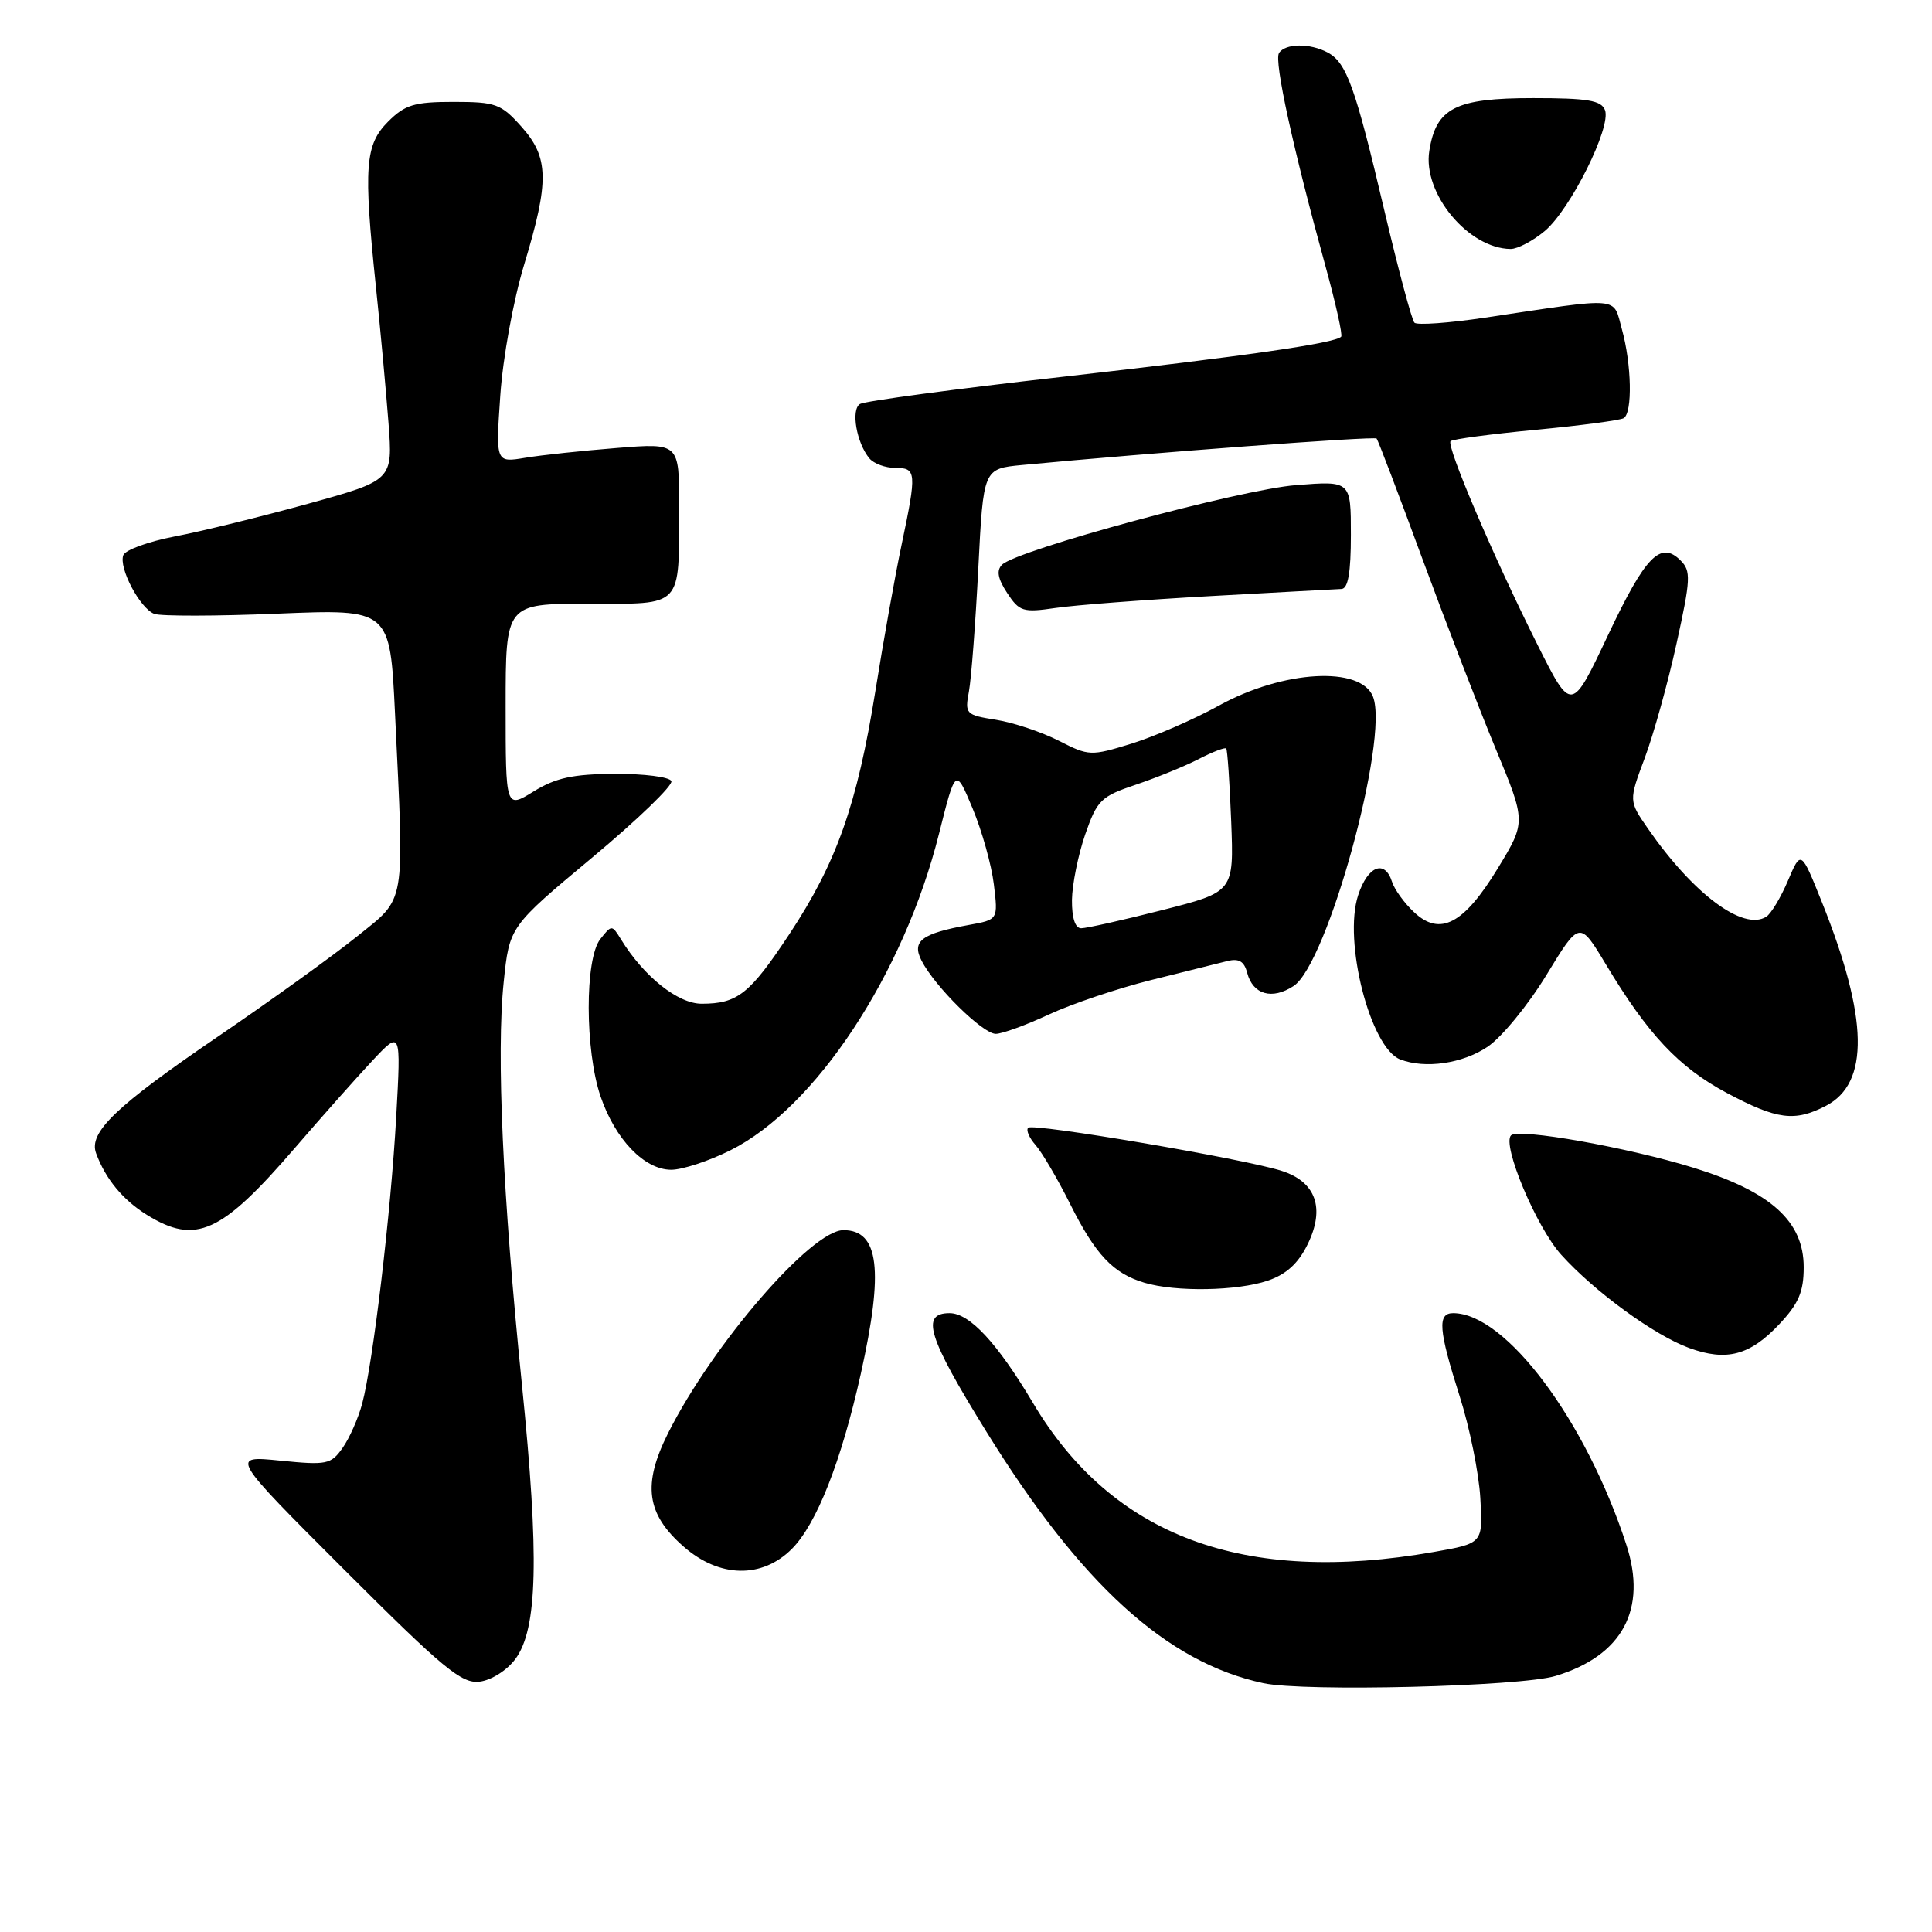 <?xml version="1.0" encoding="UTF-8" standalone="no"?>
<!DOCTYPE svg PUBLIC "-//W3C//DTD SVG 1.1//EN" "http://www.w3.org/Graphics/SVG/1.1/DTD/svg11.dtd" >
<svg xmlns="http://www.w3.org/2000/svg" xmlns:xlink="http://www.w3.org/1999/xlink" version="1.1" viewBox="0 0 256 256">
 <g >
 <path fill="currentColor"
d=" M 206.13 222.07 C 214.98 219.39 218.29 213.25 215.50 204.69 C 210.14 188.22 199.51 174.00 192.55 174.00 C 190.44 174.00 190.61 176.20 193.41 185.00 C 194.73 189.12 195.96 195.20 196.15 198.50 C 196.50 204.50 196.50 204.50 190.00 205.64 C 164.81 210.07 147.38 203.59 136.87 185.89 C 132.15 177.96 128.48 174.00 125.83 174.00 C 121.96 174.00 122.93 177.14 130.65 189.62 C 143.23 209.95 154.62 220.30 167.41 223.03 C 172.81 224.19 201.50 223.48 206.13 222.07 Z  M 68.28 219.84 C 71.24 215.85 71.47 206.31 69.16 183.50 C 66.61 158.41 65.76 139.64 66.74 130.14 C 67.50 122.78 67.50 122.78 78.46 113.64 C 84.49 108.61 89.21 104.05 88.96 103.50 C 88.71 102.95 85.33 102.52 81.46 102.54 C 75.91 102.57 73.63 103.07 70.71 104.87 C 67.00 107.16 67.00 107.16 67.00 93.58 C 67.00 80.00 67.00 80.00 77.88 80.00 C 90.62 80.00 89.96 80.70 89.99 67.10 C 90.00 58.70 90.00 58.70 81.75 59.36 C 77.21 59.72 71.74 60.30 69.59 60.66 C 65.68 61.31 65.68 61.31 66.29 52.41 C 66.63 47.43 68.02 39.78 69.45 35.07 C 72.81 23.99 72.74 20.86 69.08 16.77 C 66.39 13.76 65.68 13.50 60.10 13.50 C 54.91 13.50 53.67 13.87 51.43 16.11 C 48.37 19.18 48.15 22.07 49.81 38.00 C 50.42 43.78 51.16 51.91 51.48 56.07 C 52.05 63.64 52.05 63.64 40.78 66.76 C 34.57 68.47 26.65 70.42 23.16 71.08 C 19.68 71.75 16.61 72.86 16.34 73.56 C 15.70 75.23 18.53 80.60 20.44 81.34 C 21.28 81.66 28.65 81.65 36.82 81.31 C 51.68 80.70 51.68 80.70 52.34 94.51 C 53.58 120.48 53.87 118.79 47.25 124.13 C 44.09 126.67 35.78 132.65 28.79 137.41 C 15.34 146.58 11.72 150.05 12.73 152.81 C 13.98 156.22 16.29 159.01 19.47 160.98 C 25.94 164.98 29.31 163.45 39.11 152.07 C 42.62 147.99 47.22 142.82 49.32 140.57 C 53.14 136.50 53.14 136.50 52.50 148.00 C 51.79 160.75 49.43 180.59 47.99 186.00 C 47.47 187.93 46.31 190.56 45.40 191.85 C 43.85 194.05 43.31 194.16 37.12 193.54 C 30.50 192.88 30.50 192.88 45.64 208.02 C 58.76 221.13 61.16 223.11 63.54 222.83 C 65.10 222.64 67.16 221.34 68.28 219.84 Z  M 104.92 205.24 C 108.21 201.94 111.48 193.63 114.07 182.00 C 117.12 168.28 116.48 163.00 111.76 163.00 C 107.51 163.00 94.43 178.14 88.53 189.89 C 85.11 196.70 85.64 200.60 90.57 204.92 C 95.30 209.08 100.95 209.21 104.92 205.24 Z  M 235.75 175.48 C 238.33 172.74 239.00 171.18 239.00 167.91 C 239.00 161.84 234.67 157.92 224.46 154.75 C 215.77 152.05 201.20 149.46 200.22 150.44 C 198.99 151.68 203.57 162.60 206.86 166.25 C 211.27 171.15 219.23 176.95 223.83 178.62 C 228.77 180.42 231.87 179.60 235.75 175.48 Z  M 168.00 169.69 C 170.44 168.86 172.04 167.40 173.27 164.87 C 175.61 160.09 174.37 156.59 169.81 155.14 C 164.81 153.54 136.88 148.79 136.24 149.43 C 135.93 149.74 136.38 150.78 137.23 151.74 C 138.08 152.71 140.13 156.20 141.78 159.50 C 145.16 166.26 147.49 168.73 151.64 169.97 C 155.78 171.21 163.95 171.07 168.00 169.69 Z  M 96.76 152.43 C 108.06 146.80 119.76 129.07 124.42 110.49 C 126.62 101.73 126.62 101.73 128.87 107.11 C 130.11 110.08 131.38 114.61 131.69 117.18 C 132.26 121.86 132.26 121.86 128.38 122.56 C 122.10 123.70 120.78 124.70 122.11 127.29 C 123.87 130.73 130.23 137.00 131.95 136.99 C 132.80 136.98 135.97 135.83 138.99 134.42 C 142.01 133.02 148.09 130.97 152.49 129.87 C 156.90 128.78 161.45 127.64 162.61 127.35 C 164.16 126.96 164.86 127.37 165.26 128.91 C 166.02 131.79 168.56 132.52 171.41 130.65 C 175.90 127.71 184.07 97.95 181.94 92.34 C 180.37 88.21 170.02 88.79 161.50 93.50 C 158.20 95.32 153.00 97.58 149.95 98.53 C 144.53 100.20 144.29 100.19 140.29 98.15 C 138.03 97.00 134.30 95.75 132.00 95.38 C 127.96 94.74 127.83 94.61 128.39 91.61 C 128.70 89.90 129.26 82.56 129.63 75.30 C 130.30 62.11 130.30 62.11 135.40 61.62 C 152.44 60.00 182.11 57.78 182.41 58.11 C 182.60 58.33 185.31 65.44 188.43 73.93 C 191.55 82.41 195.92 93.75 198.15 99.13 C 202.21 108.90 202.21 108.90 198.49 115.02 C 193.97 122.45 190.82 124.12 187.37 120.87 C 186.08 119.67 184.77 117.85 184.45 116.84 C 183.50 113.85 181.24 114.73 179.97 118.60 C 177.95 124.70 181.58 138.86 185.54 140.38 C 188.85 141.65 193.80 140.93 197.10 138.71 C 198.97 137.46 202.48 133.18 204.90 129.21 C 209.30 121.99 209.30 121.99 212.76 127.74 C 218.34 137.05 222.45 141.43 228.81 144.82 C 235.48 148.37 237.80 148.67 241.94 146.53 C 247.74 143.53 247.57 134.90 241.42 119.56 C 238.64 112.63 238.64 112.63 236.91 116.70 C 235.96 118.94 234.66 121.09 234.03 121.48 C 230.97 123.38 224.38 118.47 218.37 109.81 C 215.81 106.12 215.81 106.12 217.94 100.43 C 219.11 97.30 221.01 90.48 222.15 85.27 C 224.03 76.75 224.08 75.65 222.69 74.27 C 220.03 71.60 218.02 73.68 213.05 84.20 C 208.23 94.41 208.23 94.41 203.74 85.46 C 197.88 73.76 191.61 59.06 192.21 58.46 C 192.47 58.19 197.55 57.52 203.50 56.95 C 209.44 56.39 214.68 55.69 215.15 55.41 C 216.33 54.68 216.20 48.27 214.91 43.63 C 213.69 39.23 215.09 39.35 196.78 42.09 C 191.98 42.81 187.77 43.11 187.42 42.76 C 187.07 42.41 185.28 35.71 183.43 27.87 C 179.59 11.53 178.43 8.30 175.93 6.96 C 173.56 5.69 170.28 5.74 169.47 7.04 C 168.81 8.12 171.33 19.66 175.66 35.37 C 177.00 40.24 177.93 44.41 177.71 44.62 C 176.85 45.49 165.01 47.19 140.71 49.94 C 126.61 51.53 114.57 53.15 113.95 53.53 C 112.73 54.28 113.49 58.68 115.20 60.74 C 115.78 61.43 117.31 62.00 118.62 62.00 C 121.44 62.00 121.49 62.55 119.47 72.16 C 118.62 76.17 117.05 84.94 115.98 91.65 C 113.57 106.62 110.85 114.32 104.60 123.77 C 99.35 131.71 97.73 133.00 92.97 133.00 C 89.83 133.00 85.31 129.39 82.29 124.48 C 81.08 122.52 81.05 122.52 79.54 124.44 C 77.48 127.04 77.50 139.17 79.57 145.26 C 81.52 150.98 85.39 155.00 88.94 155.00 C 90.41 155.00 93.92 153.85 96.76 152.43 Z  M 160.50 78.98 C 169.30 78.49 177.06 78.07 177.75 78.04 C 178.63 78.01 179.00 75.88 179.00 70.86 C 179.00 63.71 179.00 63.71 171.75 64.28 C 164.36 64.85 134.72 72.88 132.77 74.83 C 132.01 75.59 132.21 76.68 133.45 78.57 C 135.07 81.04 135.56 81.19 139.85 80.56 C 142.41 80.18 151.70 79.47 160.50 78.98 Z  M 204.69 30.61 C 208.09 27.75 213.53 16.83 212.67 14.59 C 212.18 13.30 210.37 13.00 203.14 13.00 C 192.84 13.00 190.29 14.30 189.39 20.00 C 188.50 25.63 194.57 32.94 200.17 32.99 C 201.09 32.99 203.12 31.92 204.69 30.61 Z  M 142.04 119.25 C 142.07 117.19 142.86 113.28 143.79 110.58 C 145.38 106.01 145.87 105.53 150.55 103.96 C 153.33 103.02 157.08 101.49 158.89 100.55 C 160.70 99.62 162.32 99.00 162.48 99.18 C 162.64 99.35 162.94 103.70 163.14 108.84 C 163.50 118.18 163.50 118.18 154.01 120.59 C 148.79 121.92 143.96 123.00 143.26 123.00 C 142.46 123.00 142.02 121.62 142.04 119.25 Z "/>
</g>
</svg>